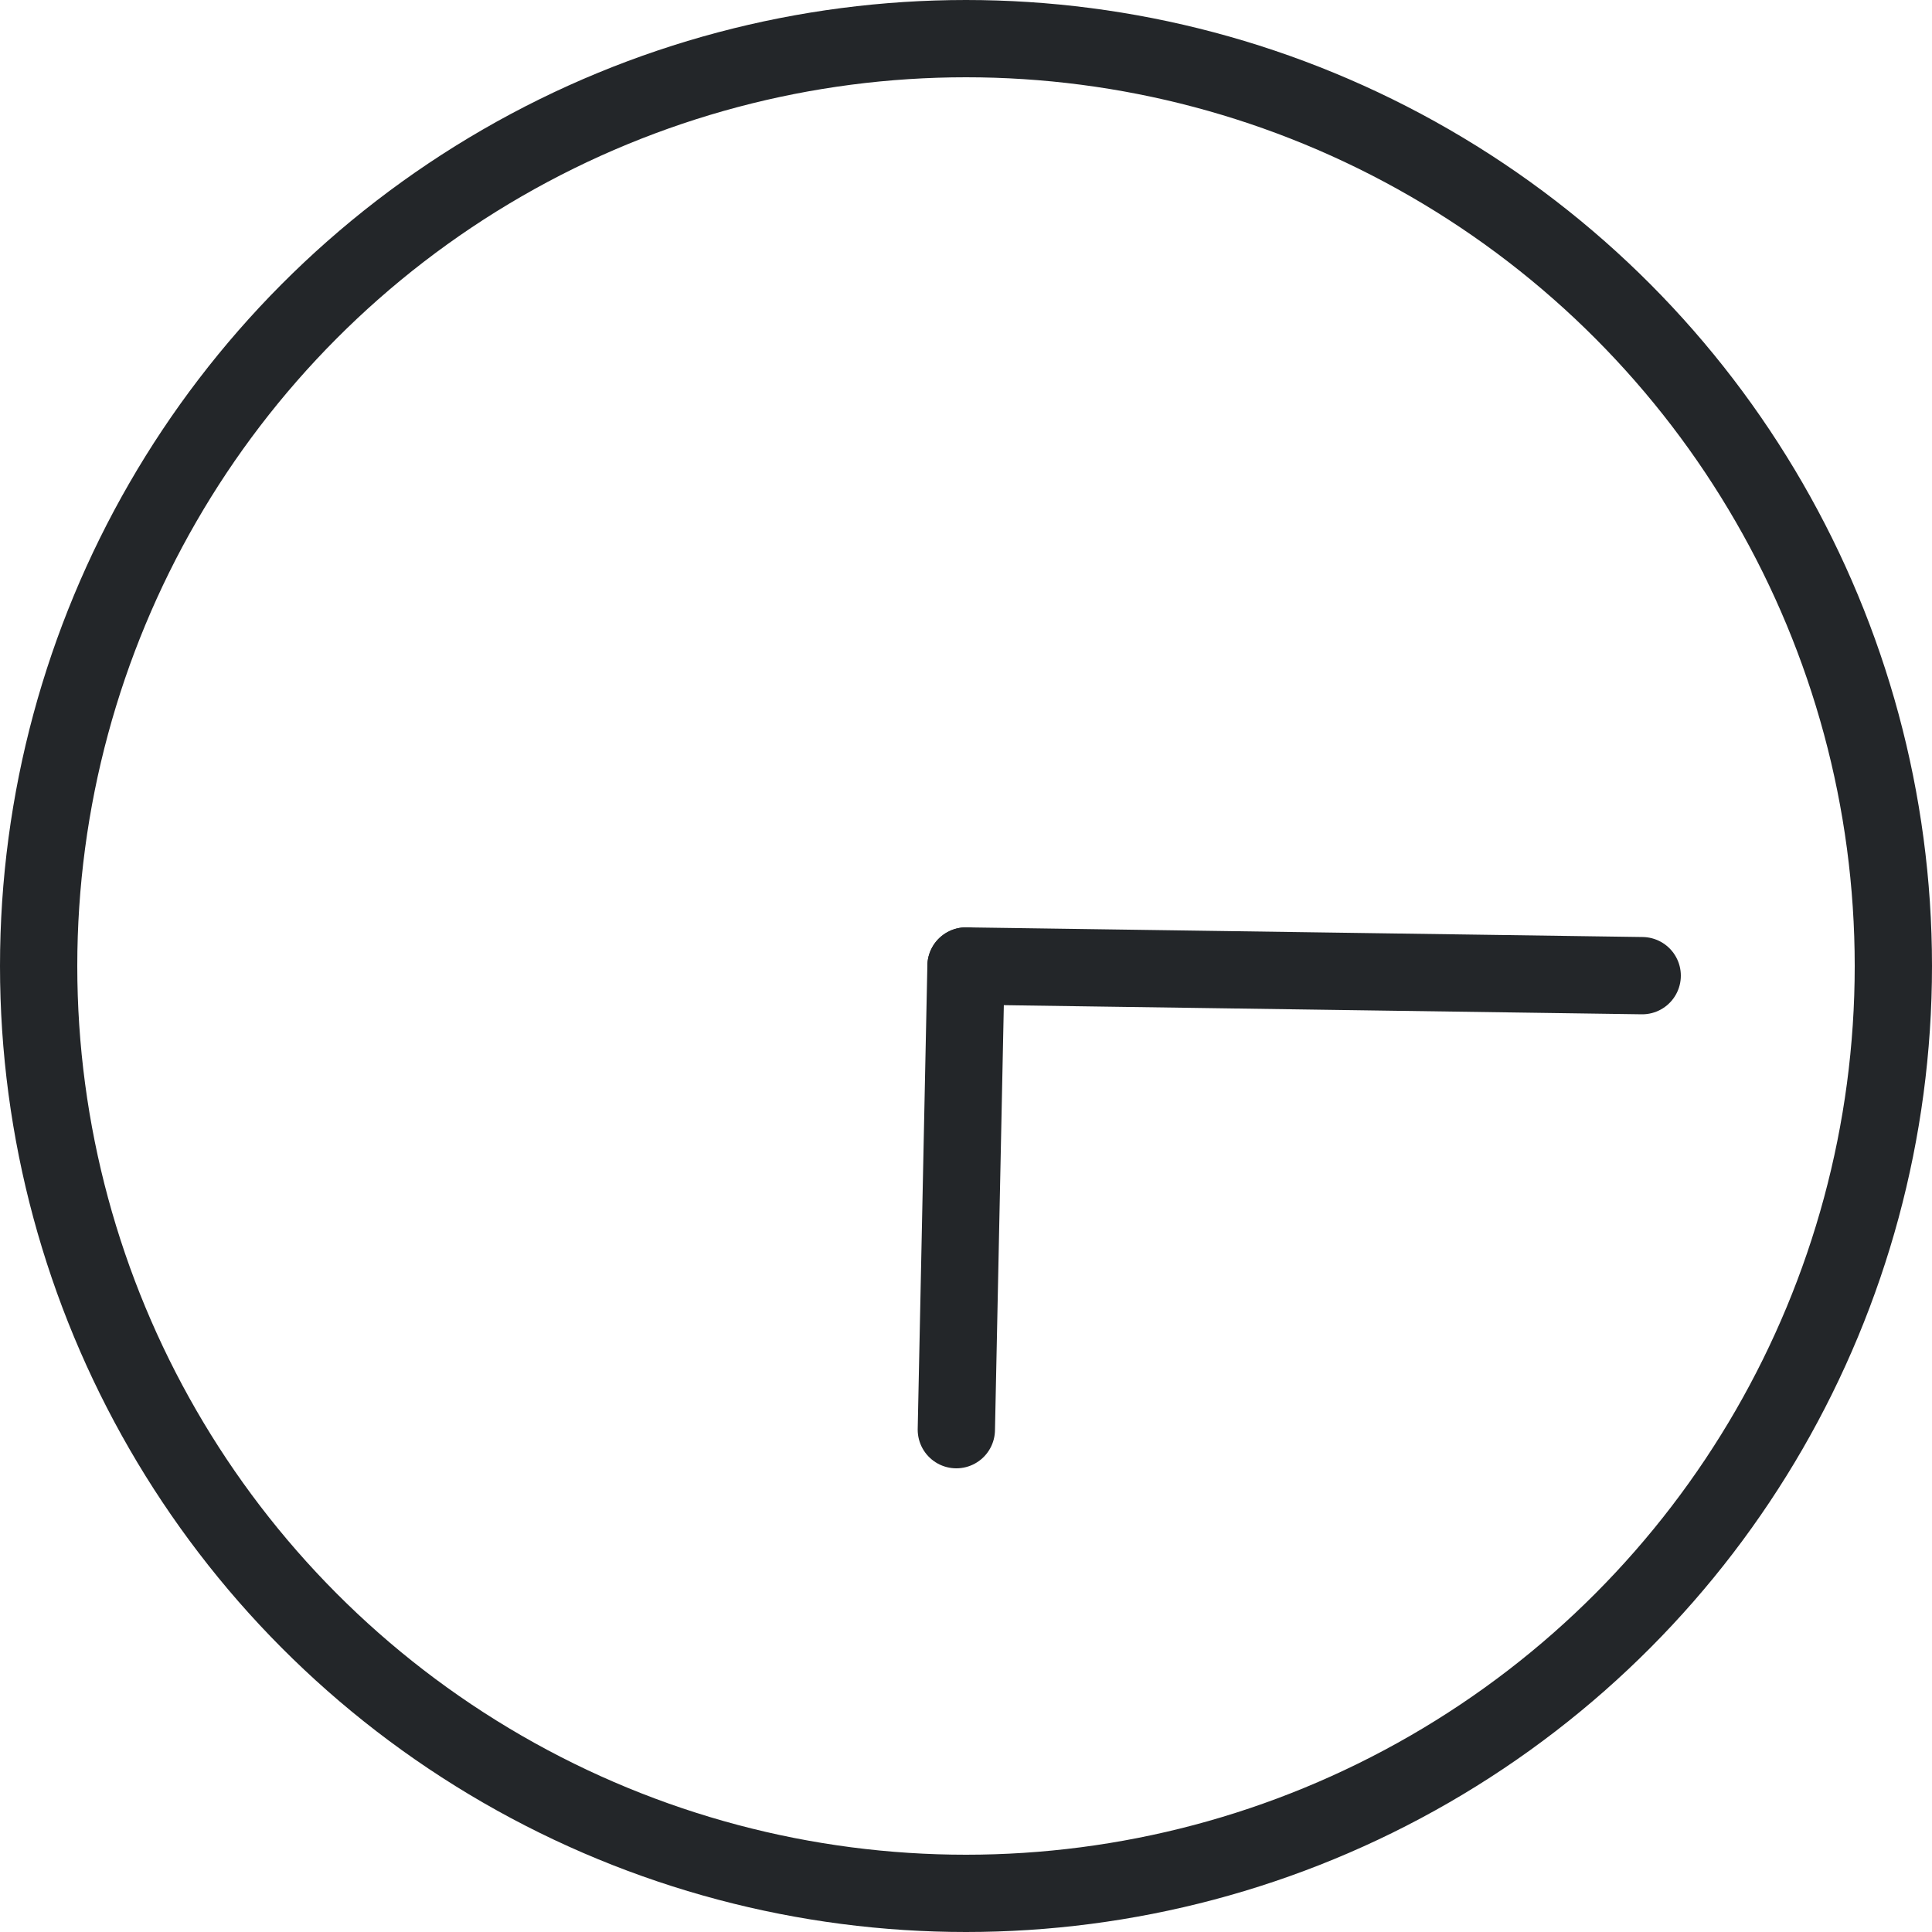 <!-- Made by Nikhil Krishnan, copied from https://codepen.io/nikhil8krishnan/pen/rVoXJa and modified for Syntalos -->
<svg version="1.1" id="L2" xmlns="http://www.w3.org/2000/svg" xmlns:xlink="http://www.w3.org/1999/xlink" x="0px" y="0px"
     viewBox="0 0 100 100" enable-background="new 0 0 100 100" xml:space="preserve">
  <circle fill="none" stroke="#232629" stroke-width="4" stroke-miterlimit="10" cx="50" cy="50" r="48"></circle>
  <line fill="none" stroke-linecap="round" stroke="#232629" stroke-width="4" stroke-miterlimit="10" x1="50" y1="50" x2="85" y2="50.5">
    <animateTransform attributeName="transform" dur="2s" type="rotate" from="0 50 50" to="360 50 50" repeatCount="indefinite"></animateTransform>
  </line>
  <line fill="none" stroke-linecap="round" stroke="#232629" stroke-width="4" stroke-miterlimit="10" x1="50" y1="50" x2="49.5" y2="74">
    <animateTransform attributeName="transform" dur="15s" type="rotate" from="0 50 50" to="360 50 50" repeatCount="indefinite"></animateTransform>
  </line>
</svg>
